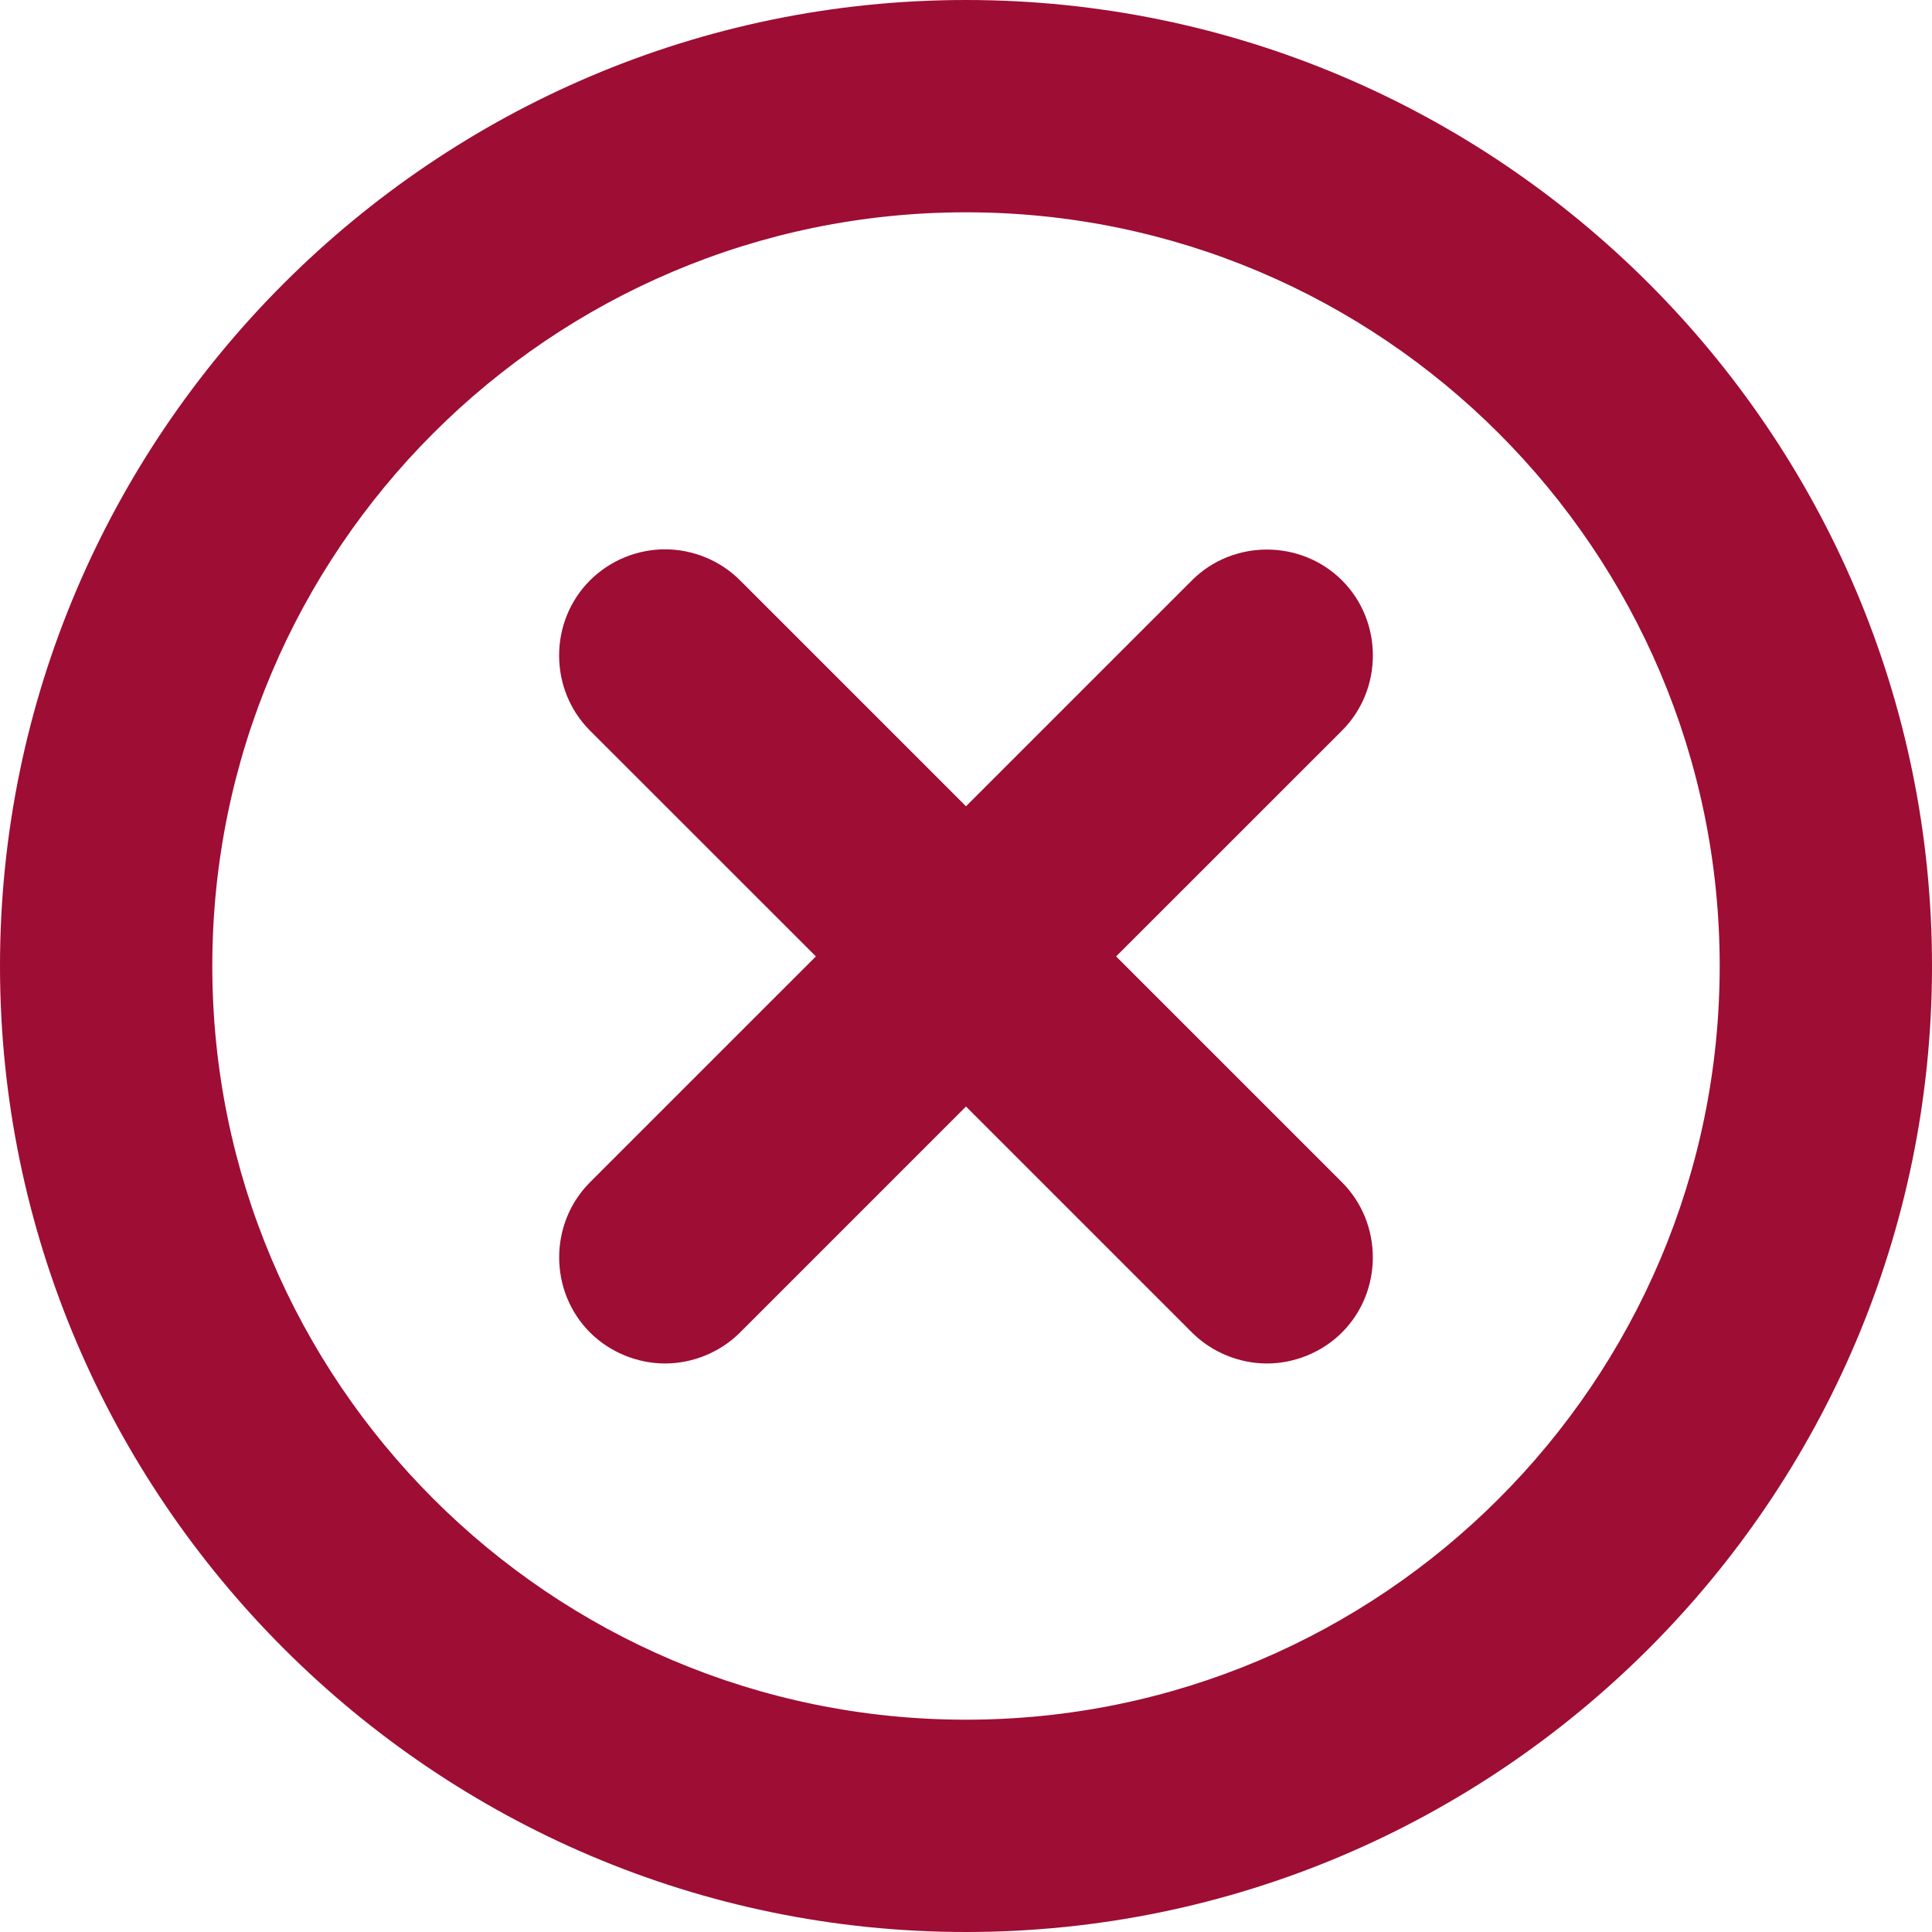 <svg width="27" height="27" viewBox="0 0 27 27" fill="none" xmlns="http://www.w3.org/2000/svg">
<path d="M13.5 0C6.069 0 0 6.069 0 13.5C0 20.931 6.069 27 13.5 27C20.93 27 27 20.953 27 13.5C27 6.047 20.93 0 13.5 0V0ZM13.5 2.967C19.309 2.967 24.033 7.691 24.033 13.5C24.033 19.309 19.31 24.033 13.5 24.033C7.691 24.033 2.967 19.31 2.967 13.5C2.967 7.691 7.69 2.967 13.5 2.967V2.967ZM9.294 7.677C8.916 7.677 8.533 7.824 8.245 8.111C7.67 8.686 7.67 9.635 8.245 10.21L11.402 13.366L8.245 16.523C7.671 17.098 7.671 18.046 8.245 18.621C8.524 18.9 8.911 19.055 9.294 19.055C9.678 19.055 10.065 18.9 10.343 18.621L13.5 15.464L16.657 18.621C16.936 18.9 17.322 19.055 17.706 19.055C18.089 19.055 18.476 18.9 18.755 18.621C19.329 18.046 19.329 17.098 18.755 16.523L15.598 13.366L18.755 10.21C19.33 9.634 19.33 8.686 18.755 8.111C18.18 7.537 17.231 7.536 16.657 8.111L13.5 11.268L10.343 8.111C10.056 7.824 9.672 7.677 9.294 7.677H9.294Z" fill="#9E0D34"/>
</svg>
